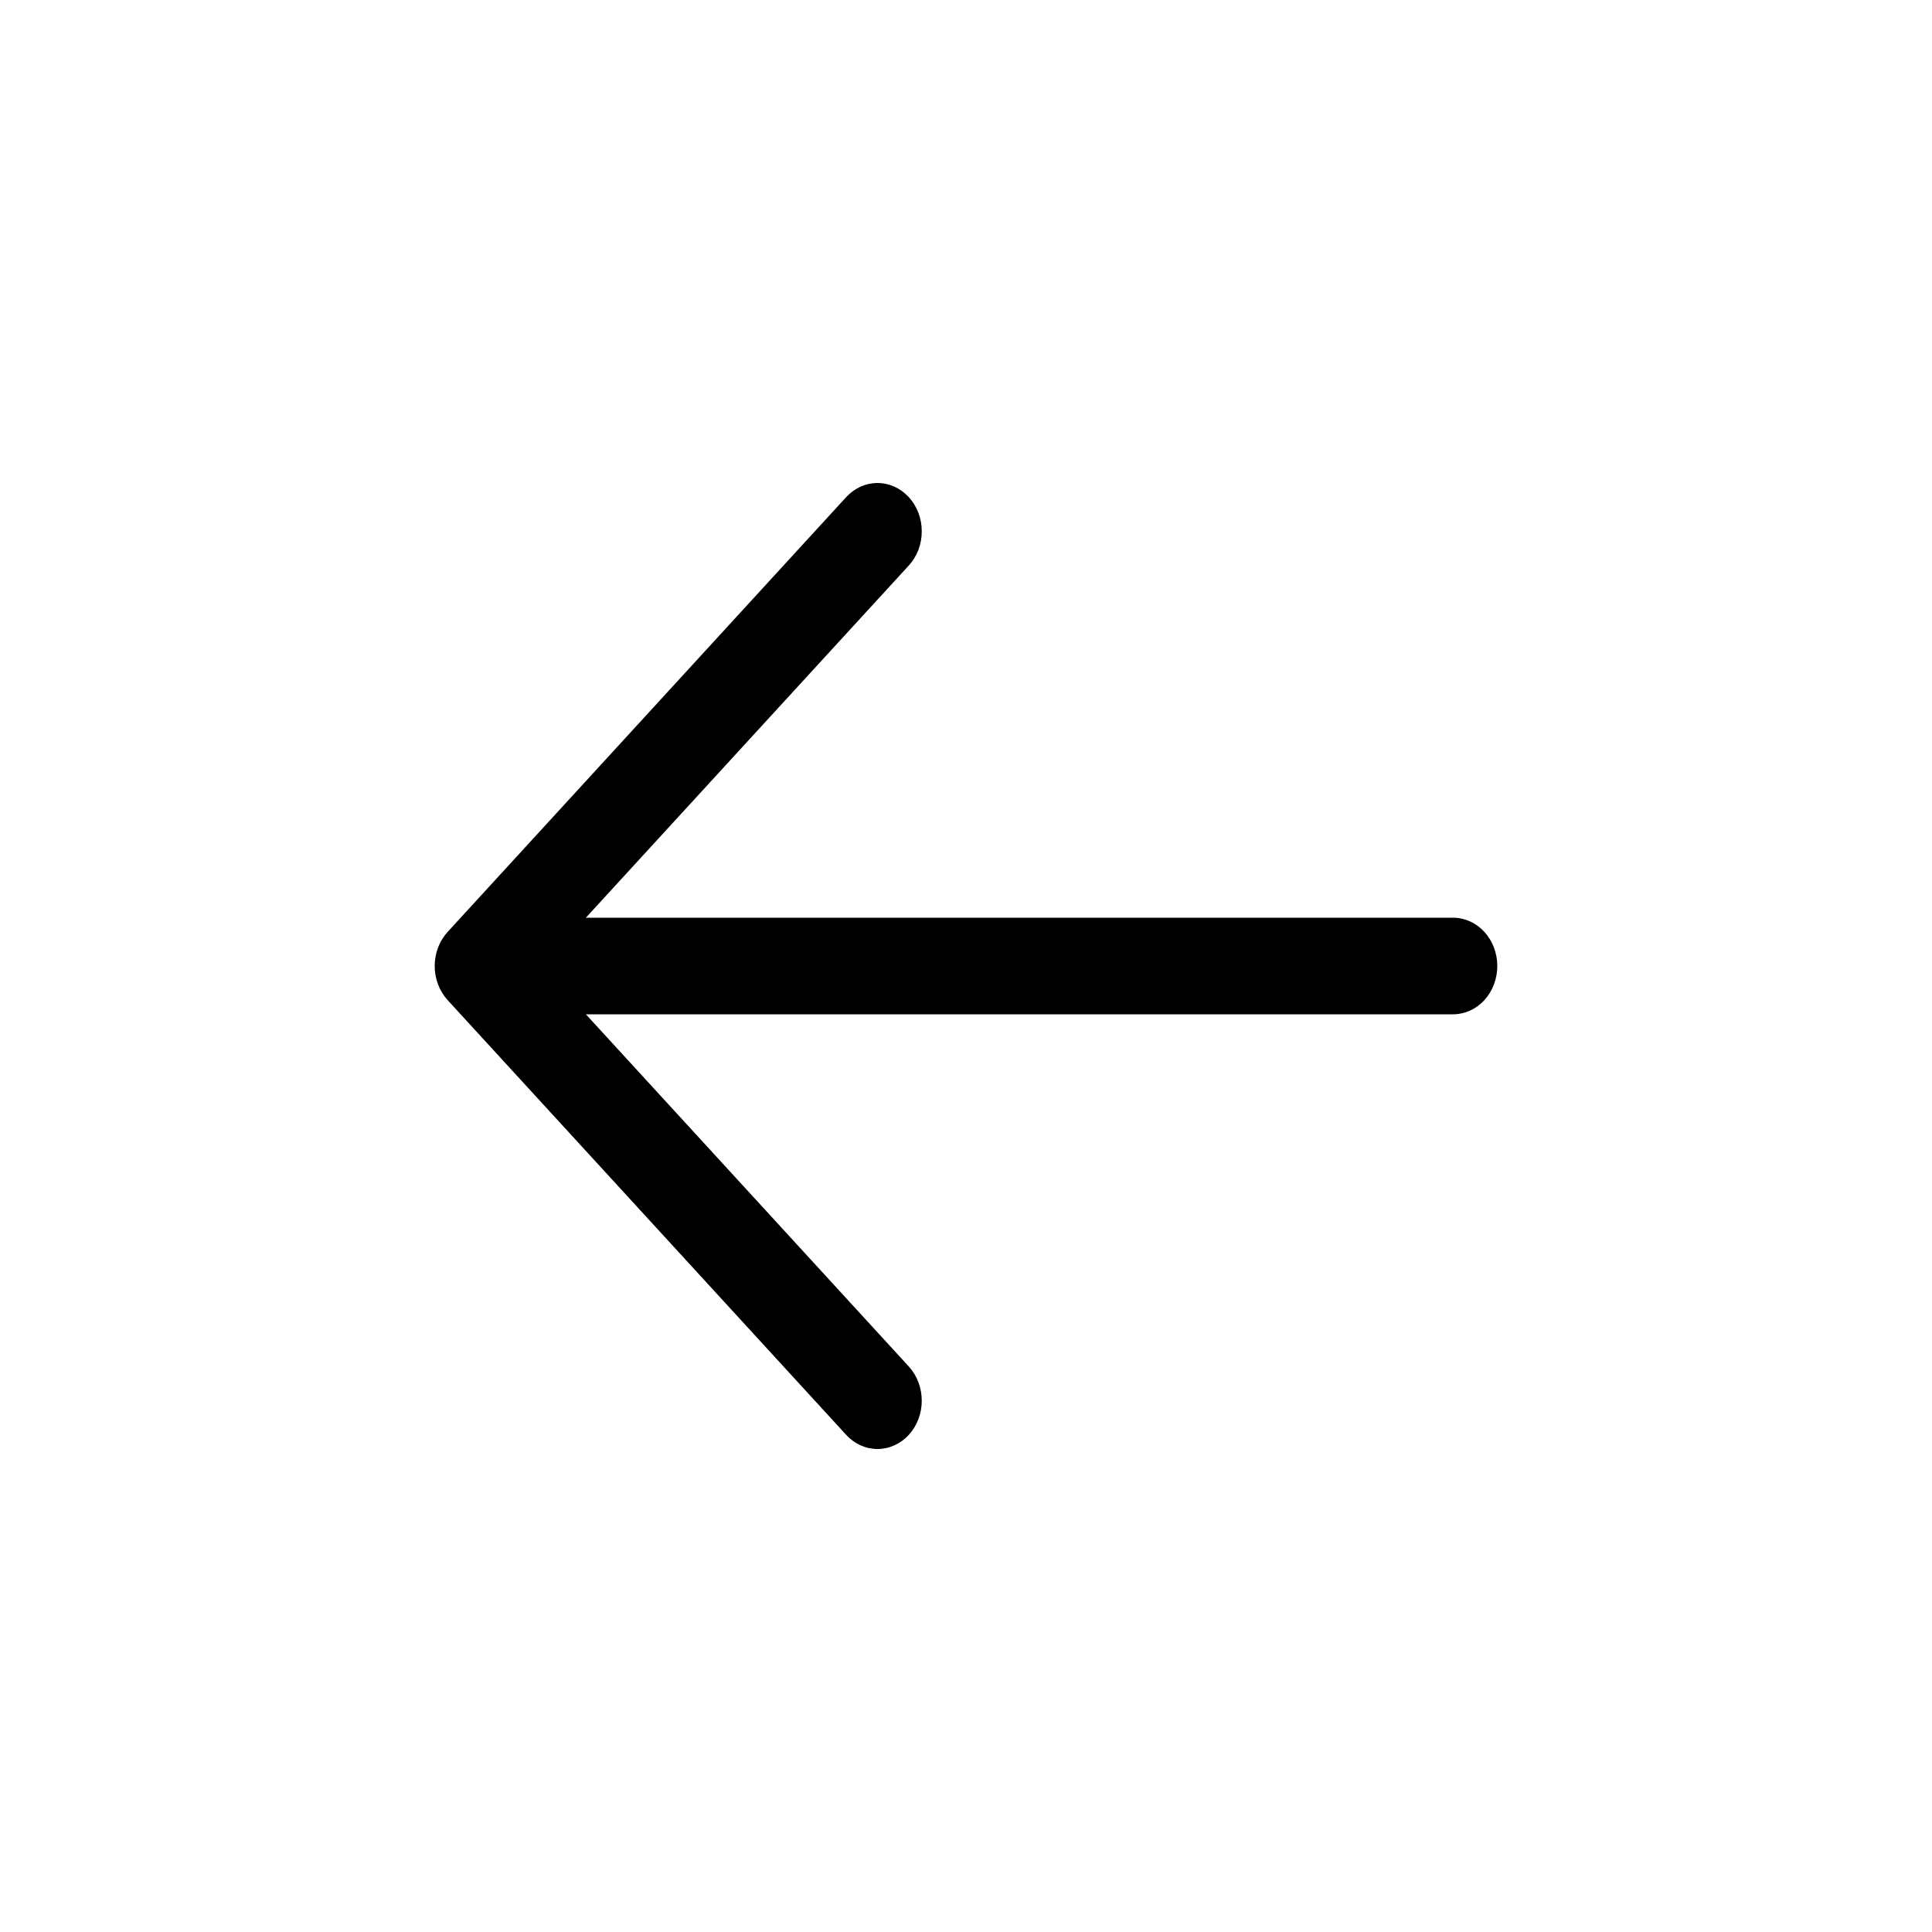 <svg width="40" height="40" viewBox="0 0 40 40" fill="none" xmlns="http://www.w3.org/2000/svg">
<path d="M18.816 10.293C18.901 10.386 18.968 10.496 19.015 10.618C19.061 10.739 19.084 10.869 19.084 11.001C19.084 11.132 19.061 11.262 19.015 11.384C18.968 11.505 18.901 11.615 18.816 11.708L12.13 19L30.083 19C30.326 19 30.56 19.105 30.732 19.293C30.903 19.481 31 19.735 31 20C31 20.265 30.903 20.52 30.732 20.707C30.56 20.895 30.326 21 30.083 21L12.13 21L18.816 28.292C18.988 28.48 19.084 28.734 19.084 29C19.084 29.265 18.988 29.519 18.816 29.707C18.644 29.895 18.41 30 18.167 30C17.924 30 17.691 29.895 17.519 29.707L9.269 20.708C9.184 20.615 9.116 20.504 9.07 20.383C9.024 20.262 9 20.131 9 20C9 19.869 9.024 19.739 9.07 19.617C9.116 19.496 9.184 19.386 9.269 19.293L17.519 10.293C17.604 10.2 17.705 10.127 17.816 10.076C17.927 10.026 18.047 10 18.167 10C18.288 10 18.407 10.026 18.518 10.076C18.629 10.127 18.73 10.2 18.816 10.293Z" fill="black"/>
</svg>
